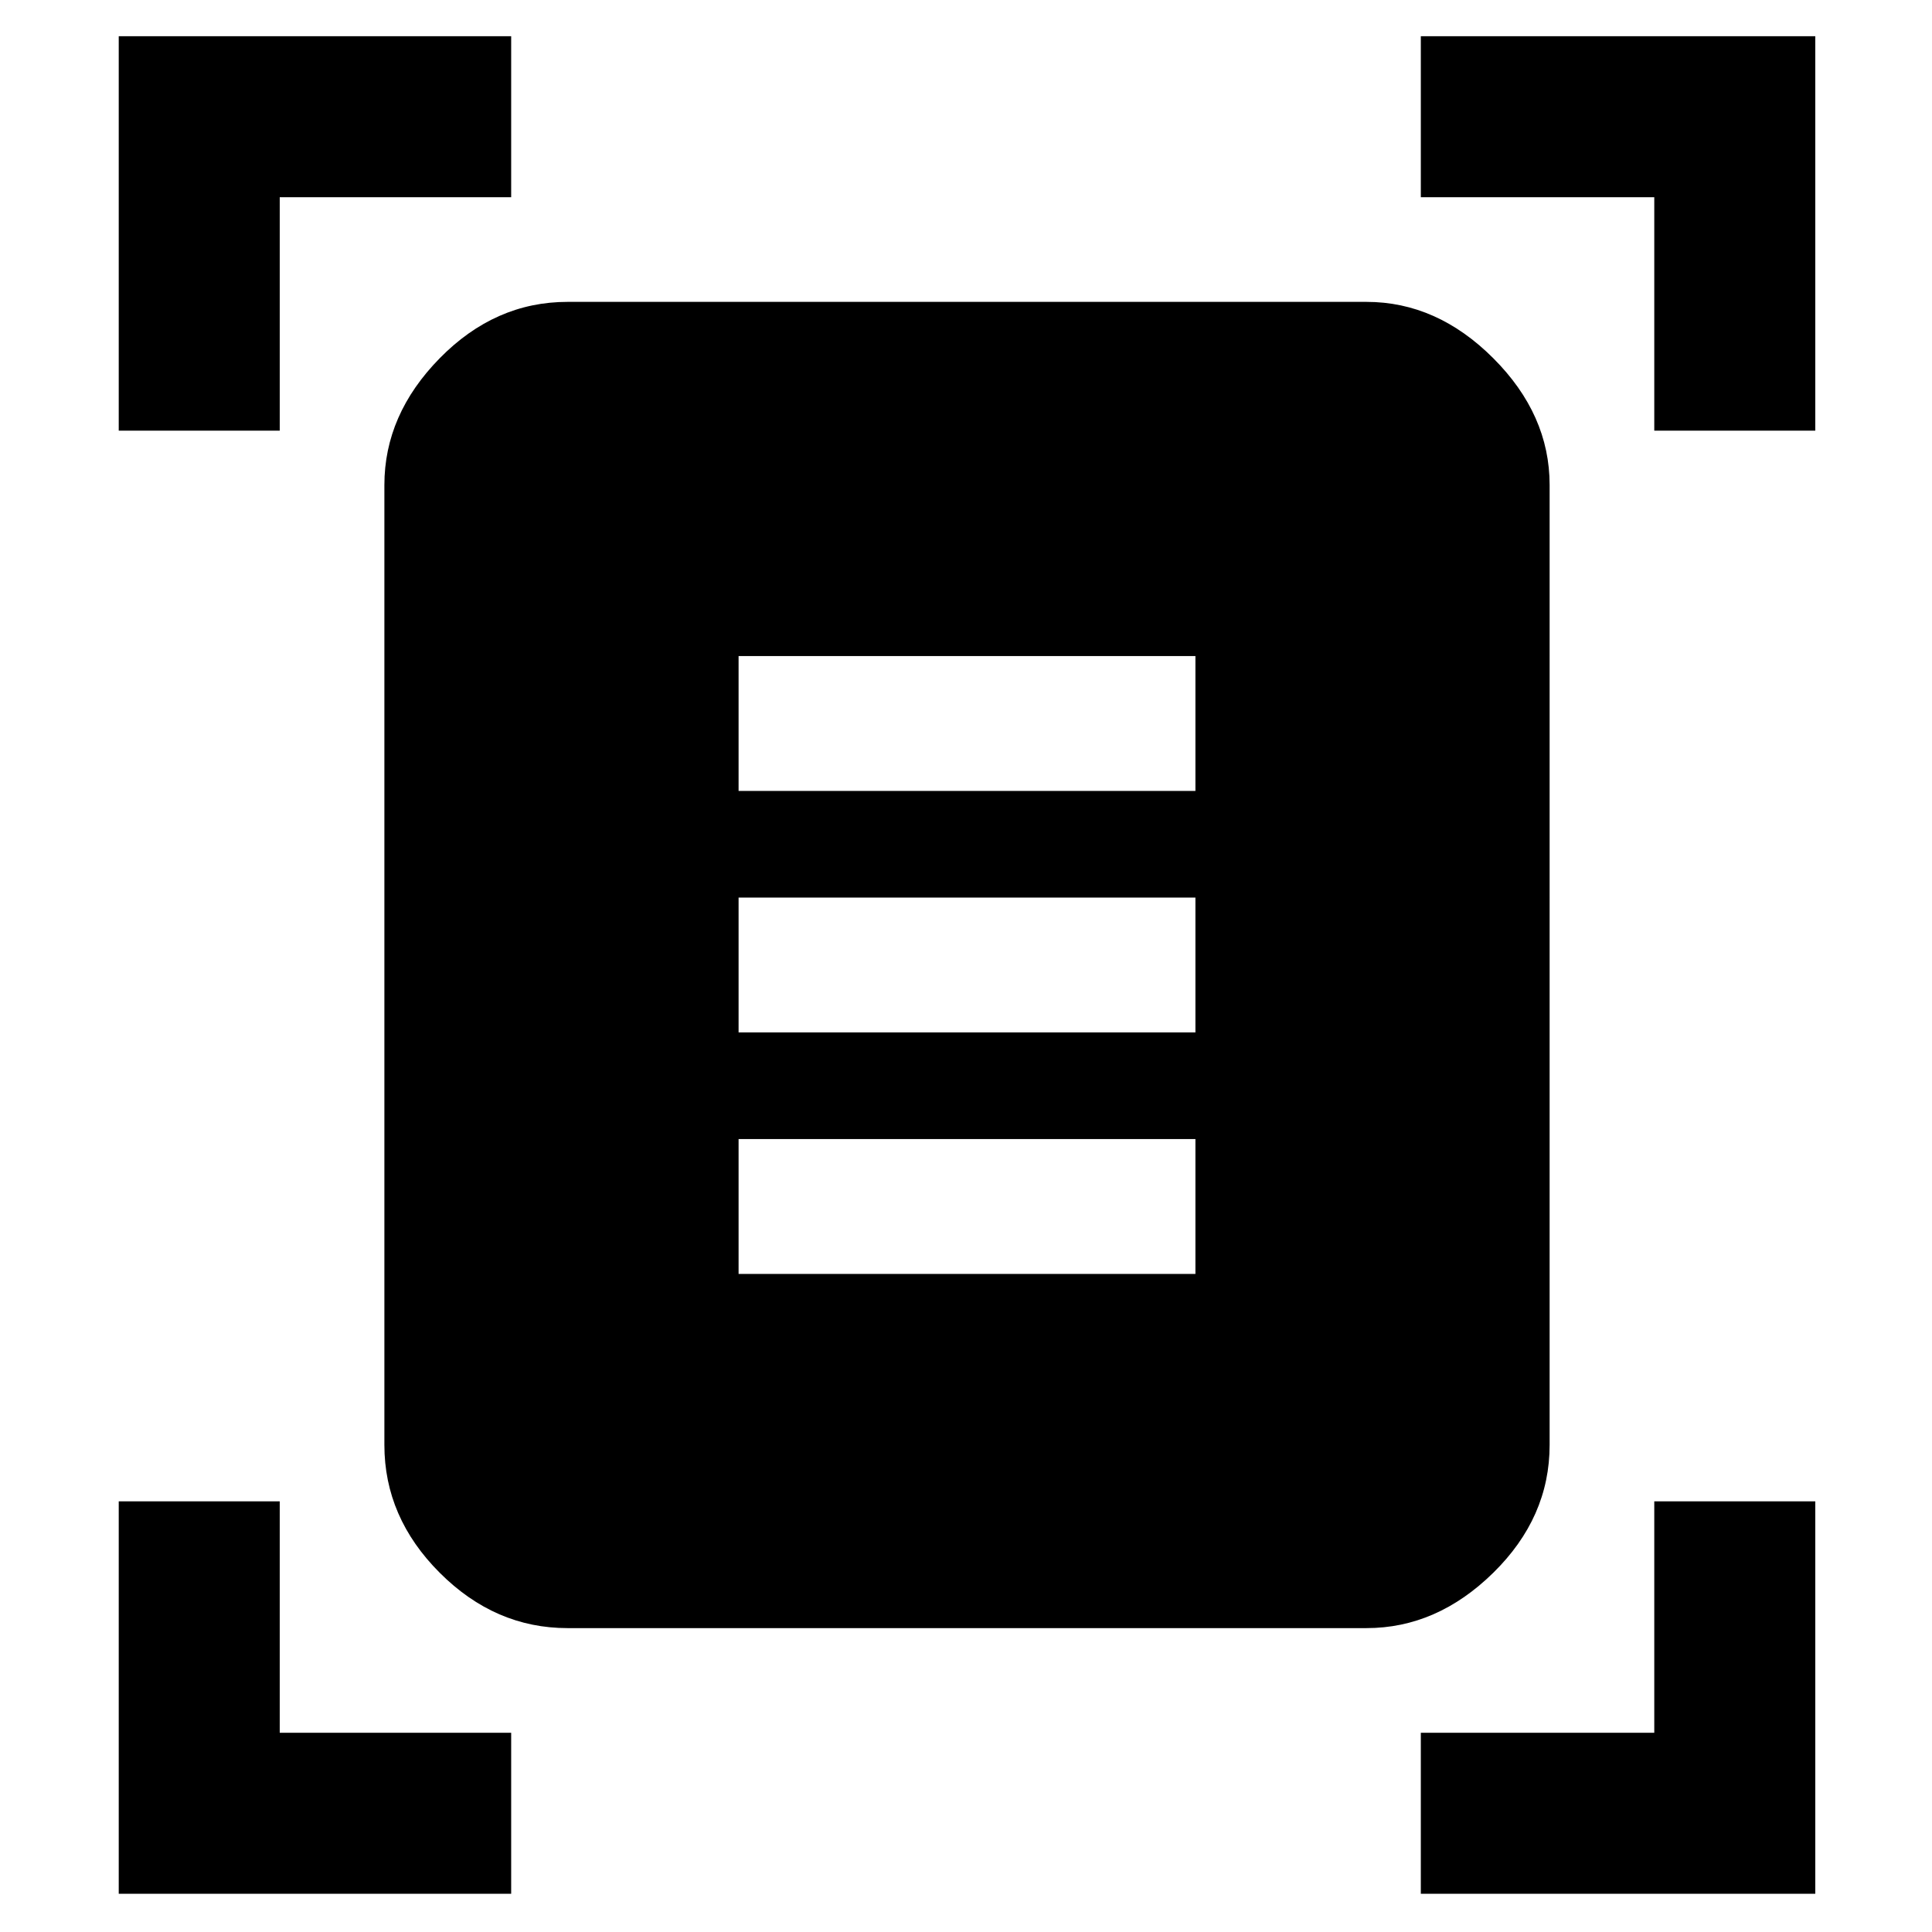 <svg xmlns="http://www.w3.org/2000/svg" height="48" width="48"><path d="M2.95 10.7V.9h9.75v4H6.95v5.8Zm38.15 0V4.9h-5.8v-4h9.8v9.8ZM2.95 47.05V37.3h4v5.75h5.75v4Zm32.35 0v-4h5.8V37.3h4v9.75Zm-21.2-6.6q-1.8 0-3.175-1.375Q9.55 37.7 9.55 35.9V12.05q0-1.75 1.375-3.15T14.1 7.5h19.85q1.75 0 3.15 1.4t1.4 3.15V35.9q0 1.8-1.4 3.175-1.4 1.375-3.15 1.375Zm4.25-20.8H29.7V16.3H18.35Zm0 6H29.7V22.3H18.35Zm0 6H29.7V28.3H18.35Z"/></svg>